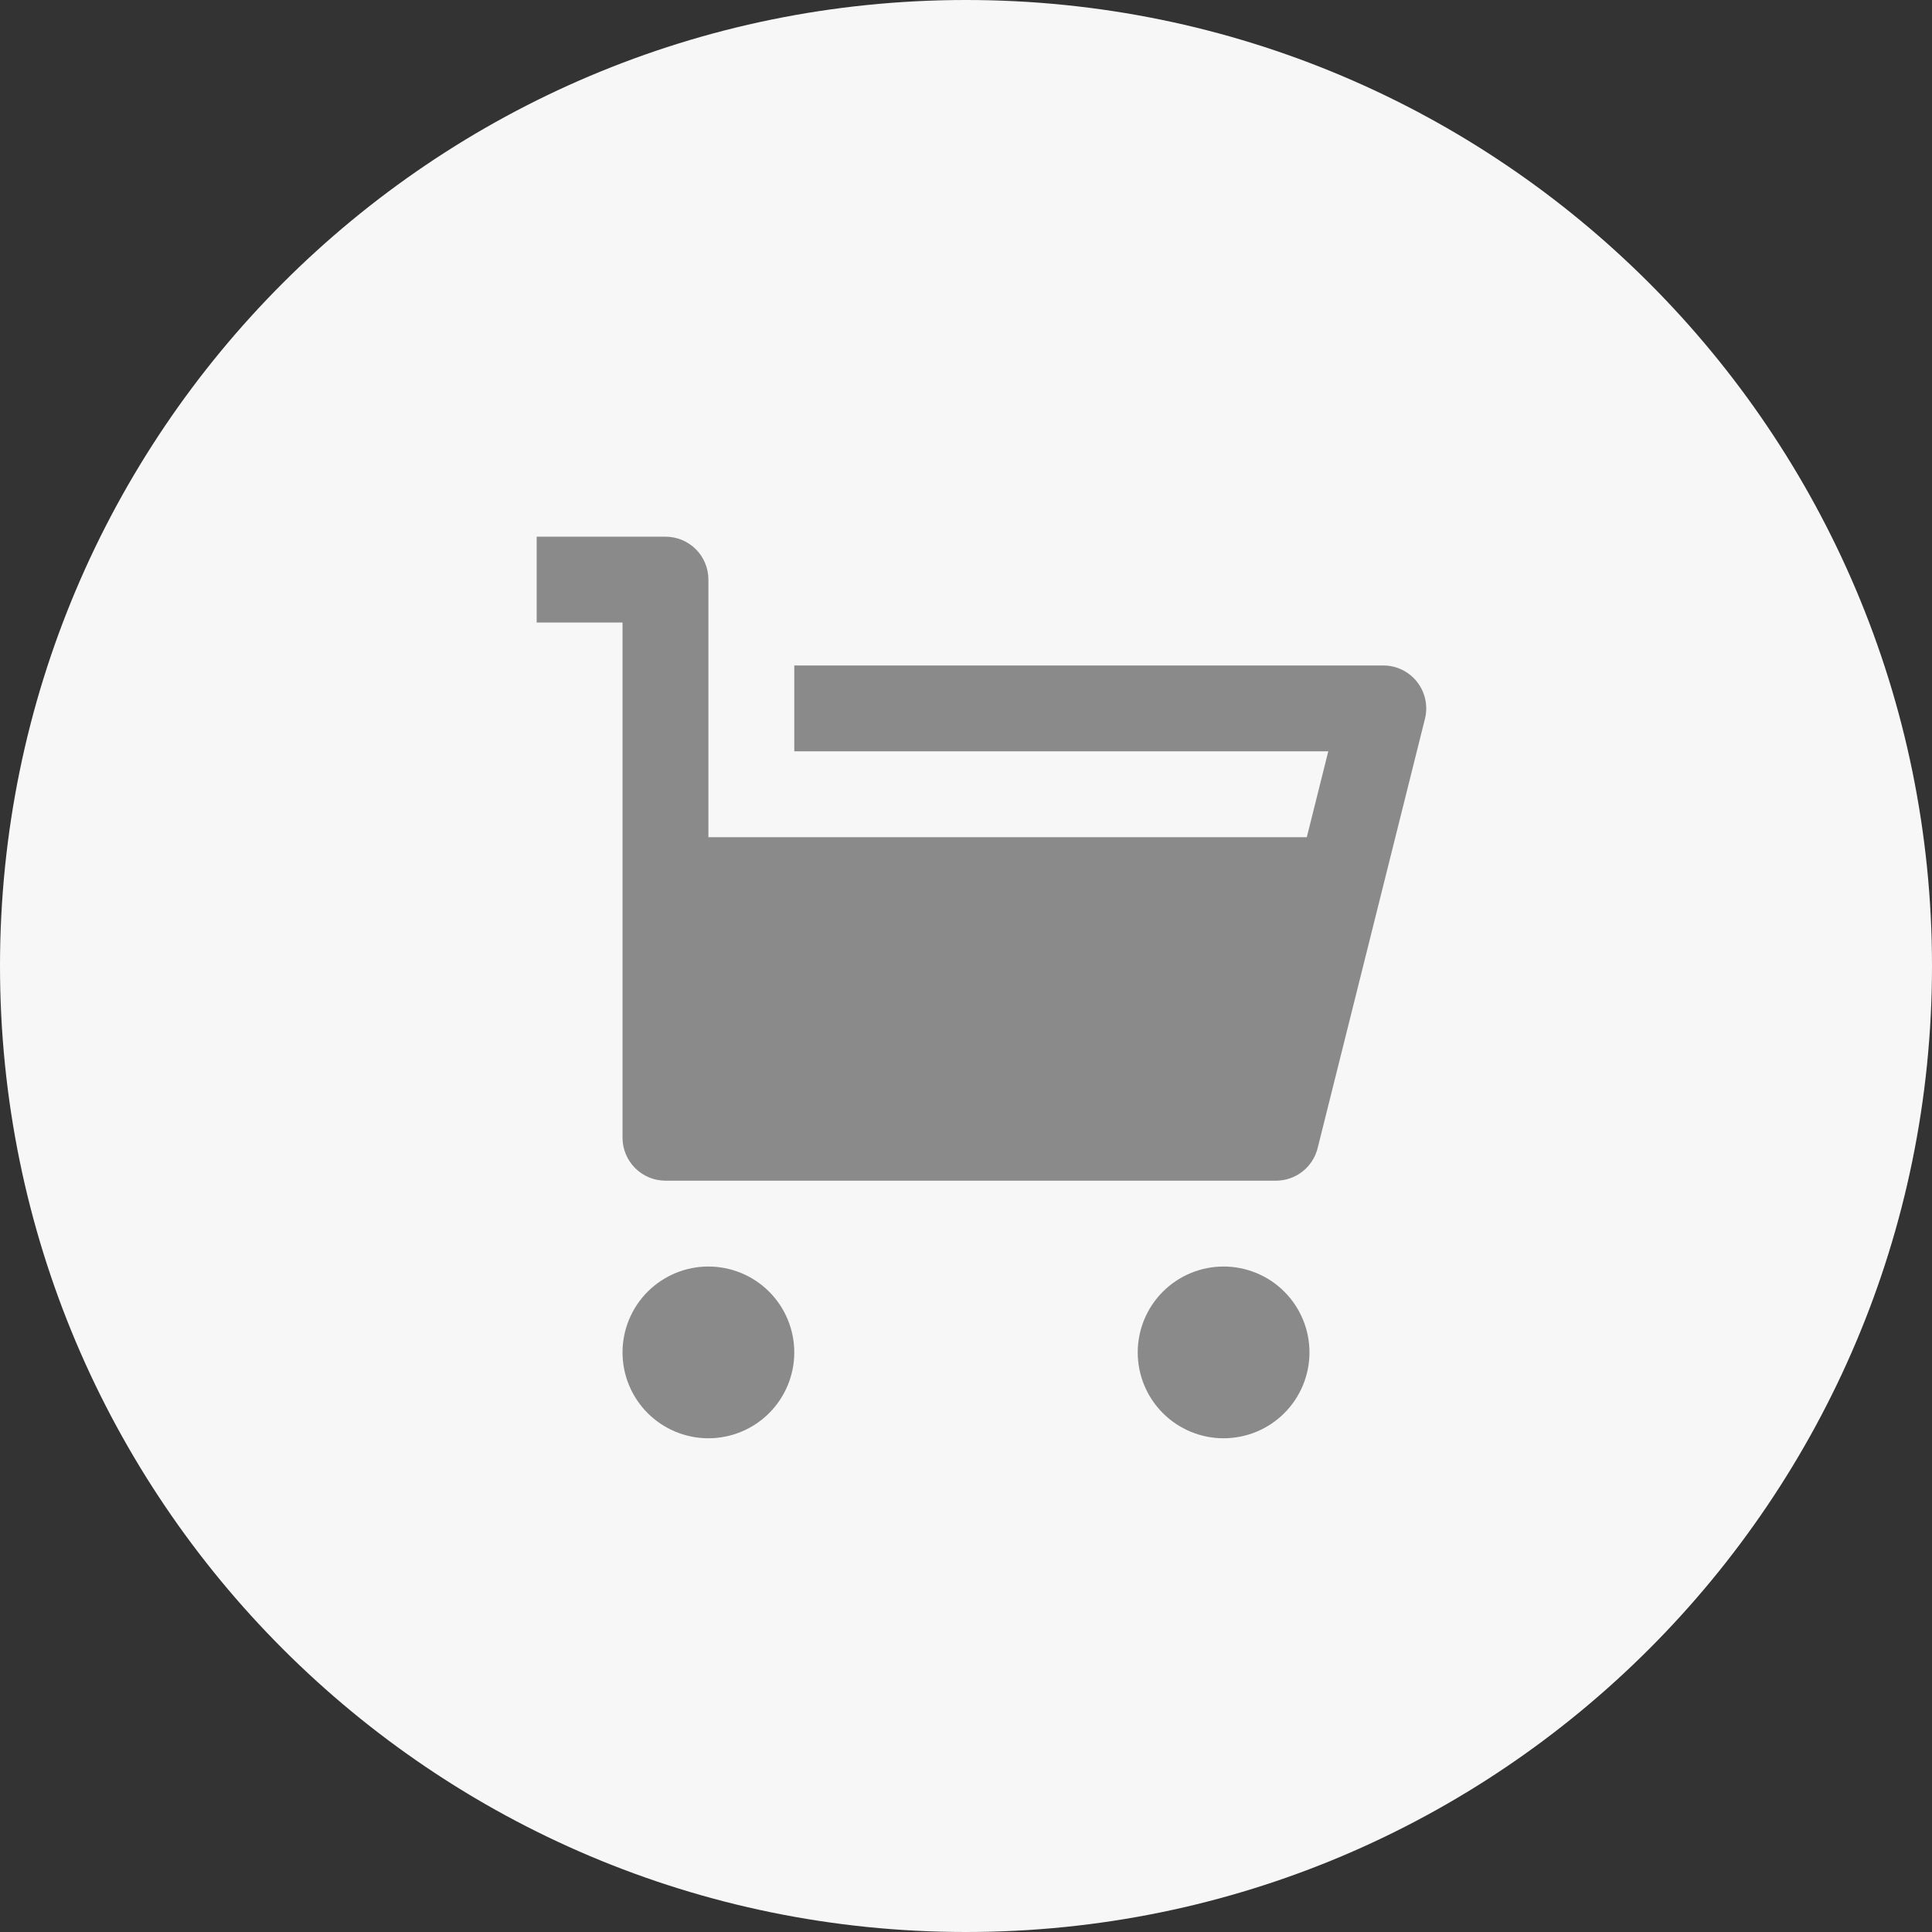 <svg width="60" height="60" viewBox="0 0 60 60" fill="none" xmlns="http://www.w3.org/2000/svg">
<rect x="0" y="0" width="60" height="60" fill="#333333" stroke="none"/>
<path d="M0 30C0 13.431 13.431 0 30 0C46.569 0 60 13.431 60 30C60 46.569 46.569 60 30 60C13.431 60 0 46.569 0 30Z" fill="#F7F7F7"/>
<g clip-path="url(#clip0_416_159)">
<path d="M22 26H40.584L41.251 23.333H24.667V20.667H42.96C43.163 20.667 43.363 20.713 43.545 20.802C43.727 20.891 43.886 21.02 44.011 21.18C44.136 21.34 44.222 21.526 44.264 21.724C44.306 21.922 44.303 22.127 44.253 22.324L40.92 35.657C40.848 35.946 40.681 36.202 40.447 36.385C40.213 36.567 39.924 36.667 39.627 36.667H20.667C20.313 36.667 19.974 36.526 19.724 36.276C19.474 36.026 19.333 35.687 19.333 35.333V19.333H16.667V16.667H20.667C21.02 16.667 21.359 16.807 21.61 17.057C21.86 17.307 22 17.646 22 18V26ZM22 44.667C21.293 44.667 20.614 44.386 20.114 43.886C19.614 43.386 19.333 42.707 19.333 42C19.333 41.293 19.614 40.614 20.114 40.114C20.614 39.614 21.293 39.333 22 39.333C22.707 39.333 23.386 39.614 23.886 40.114C24.386 40.614 24.667 41.293 24.667 42C24.667 42.707 24.386 43.386 23.886 43.886C23.386 44.386 22.707 44.667 22 44.667ZM38 44.667C37.293 44.667 36.614 44.386 36.114 43.886C35.614 43.386 35.333 42.707 35.333 42C35.333 41.293 35.614 40.614 36.114 40.114C36.614 39.614 37.293 39.333 38 39.333C38.707 39.333 39.386 39.614 39.886 40.114C40.386 40.614 40.667 41.293 40.667 42C40.667 42.707 40.386 43.386 39.886 43.886C39.386 44.386 38.707 44.667 38 44.667Z" fill="#8A8A8A"/>
</g>
<defs>
<clipPath id="clip0_416_159">
<rect width="32" height="32" fill="white" transform="translate(14 14)"/>
</clipPath>
</defs>
</svg>
